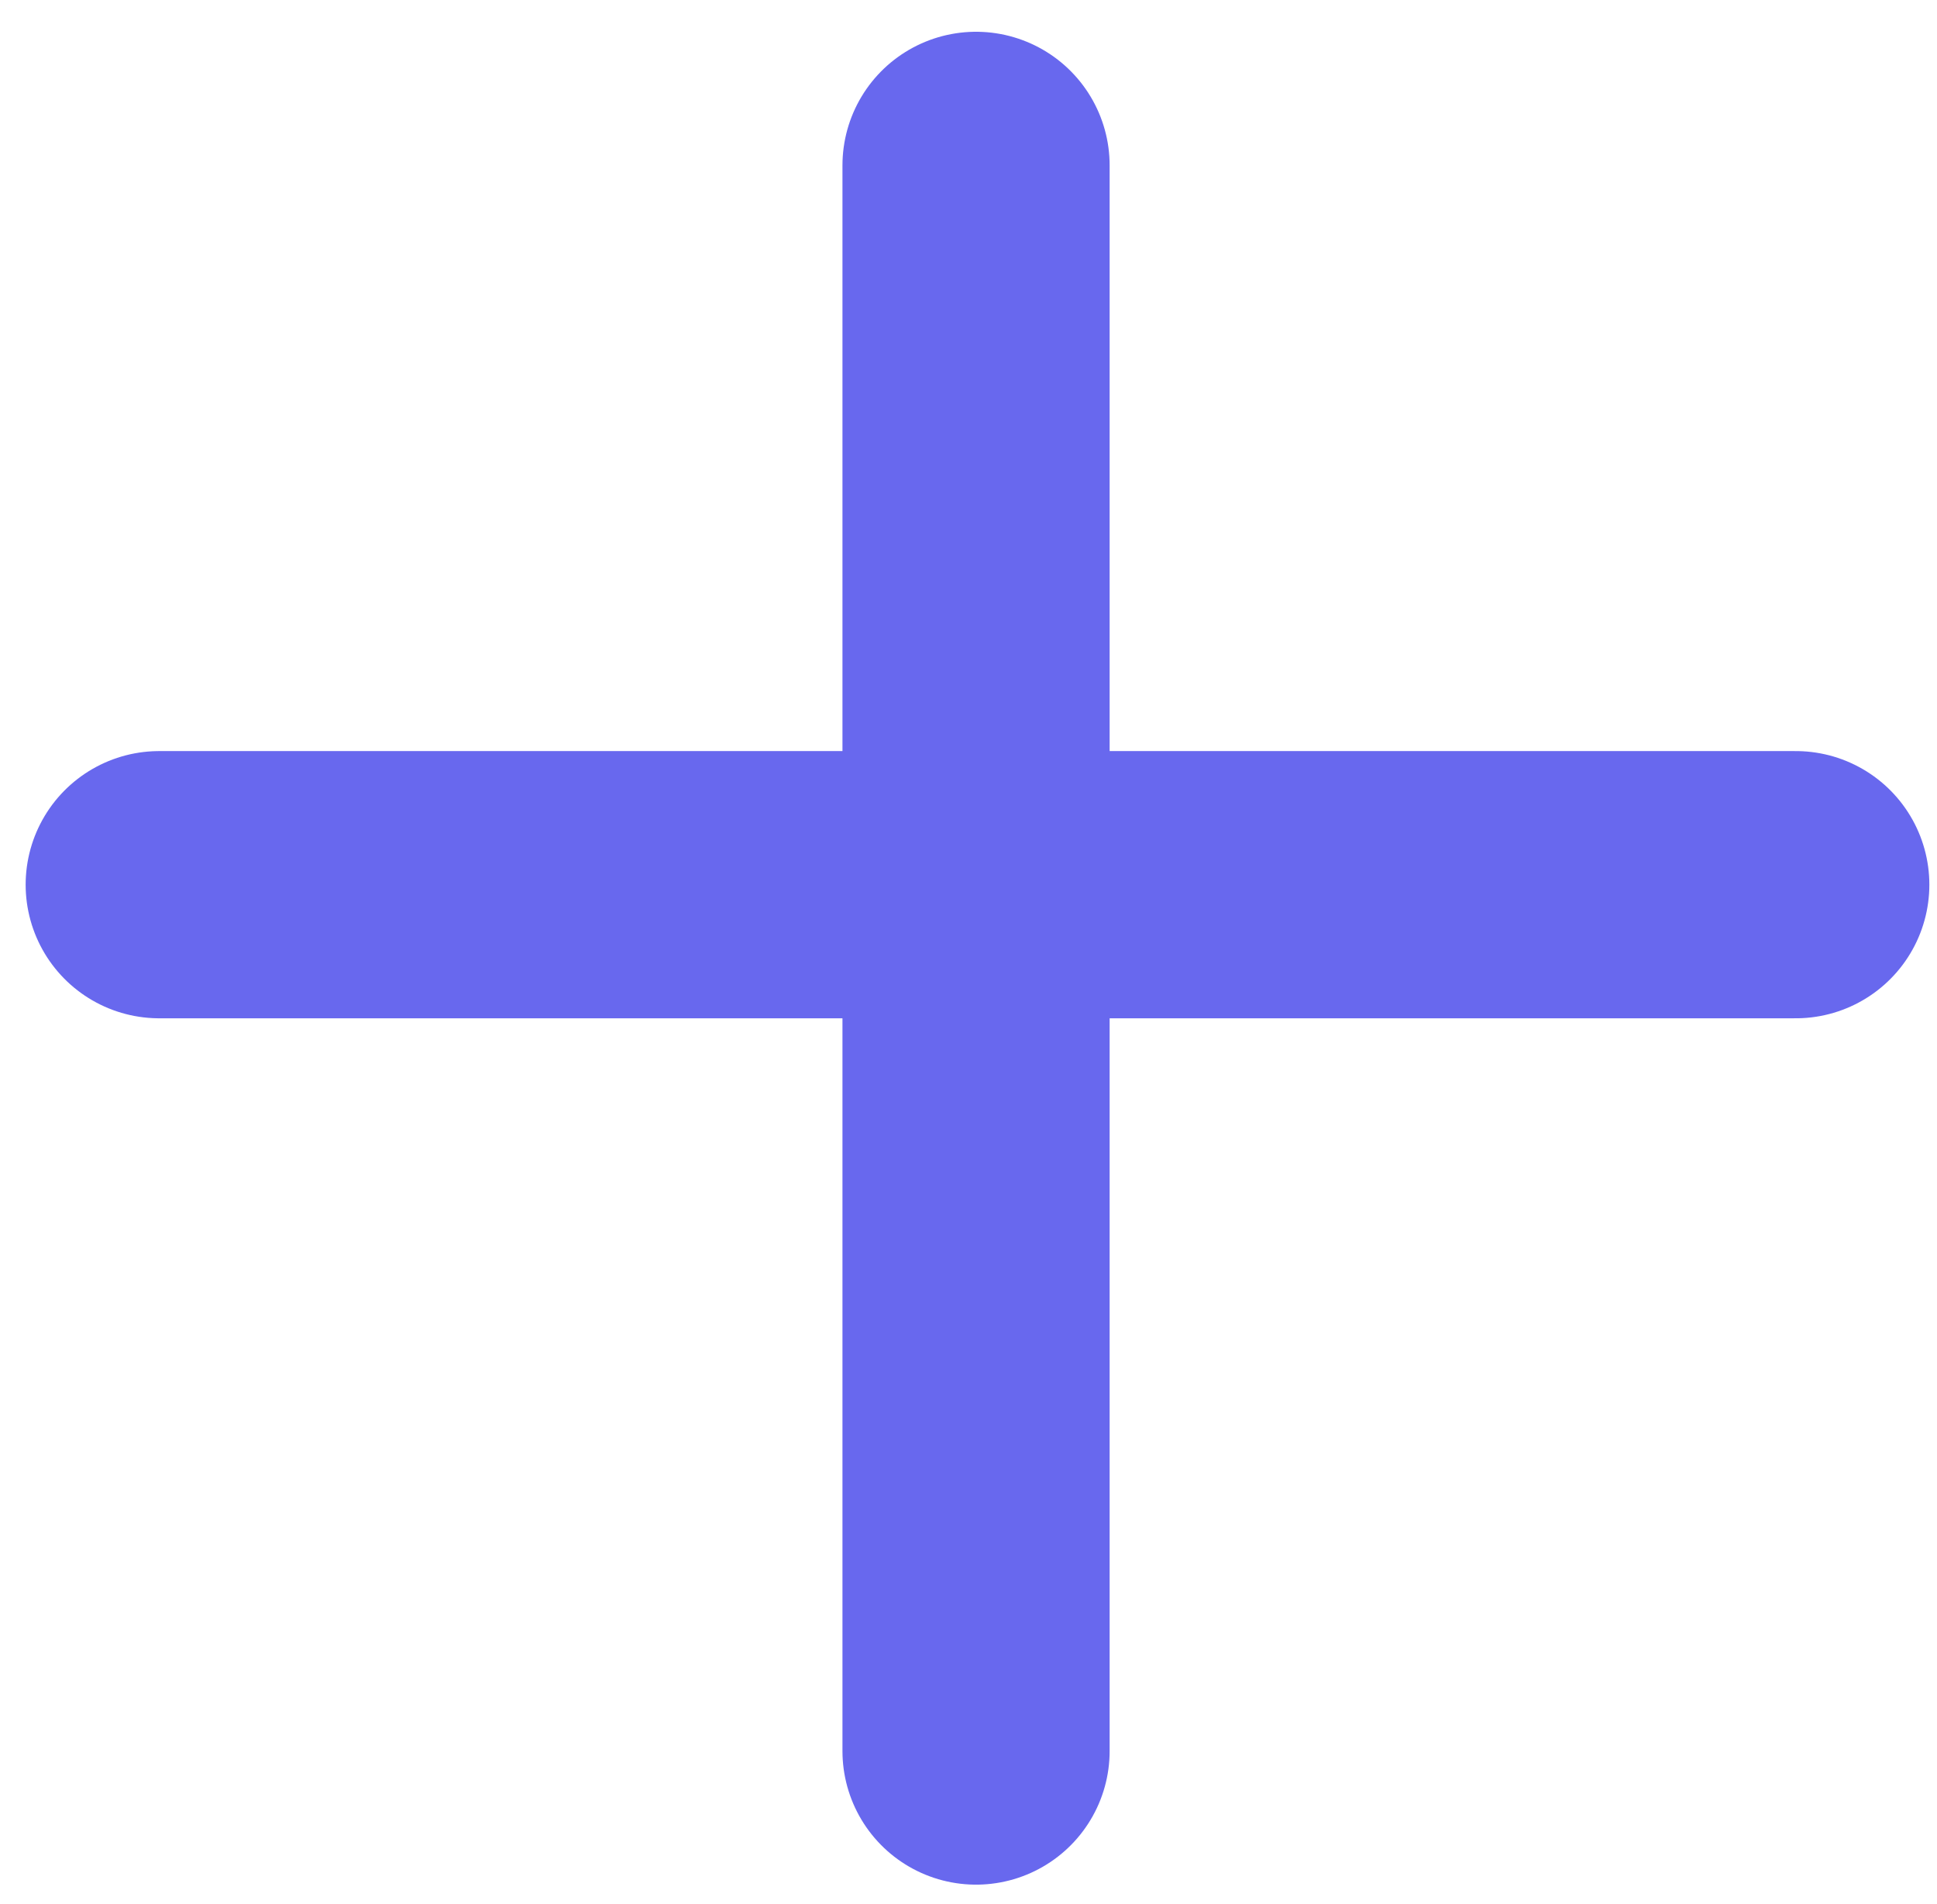 <svg width="58" height="57" viewBox="0 0 58 57" fill="none" xmlns="http://www.w3.org/2000/svg">
<path d="M29.226 4.951L29.226 52.423M53.771 26.486H4.768" stroke="#6868EE" stroke-width="8" stroke-linecap="round"/>
</svg>
